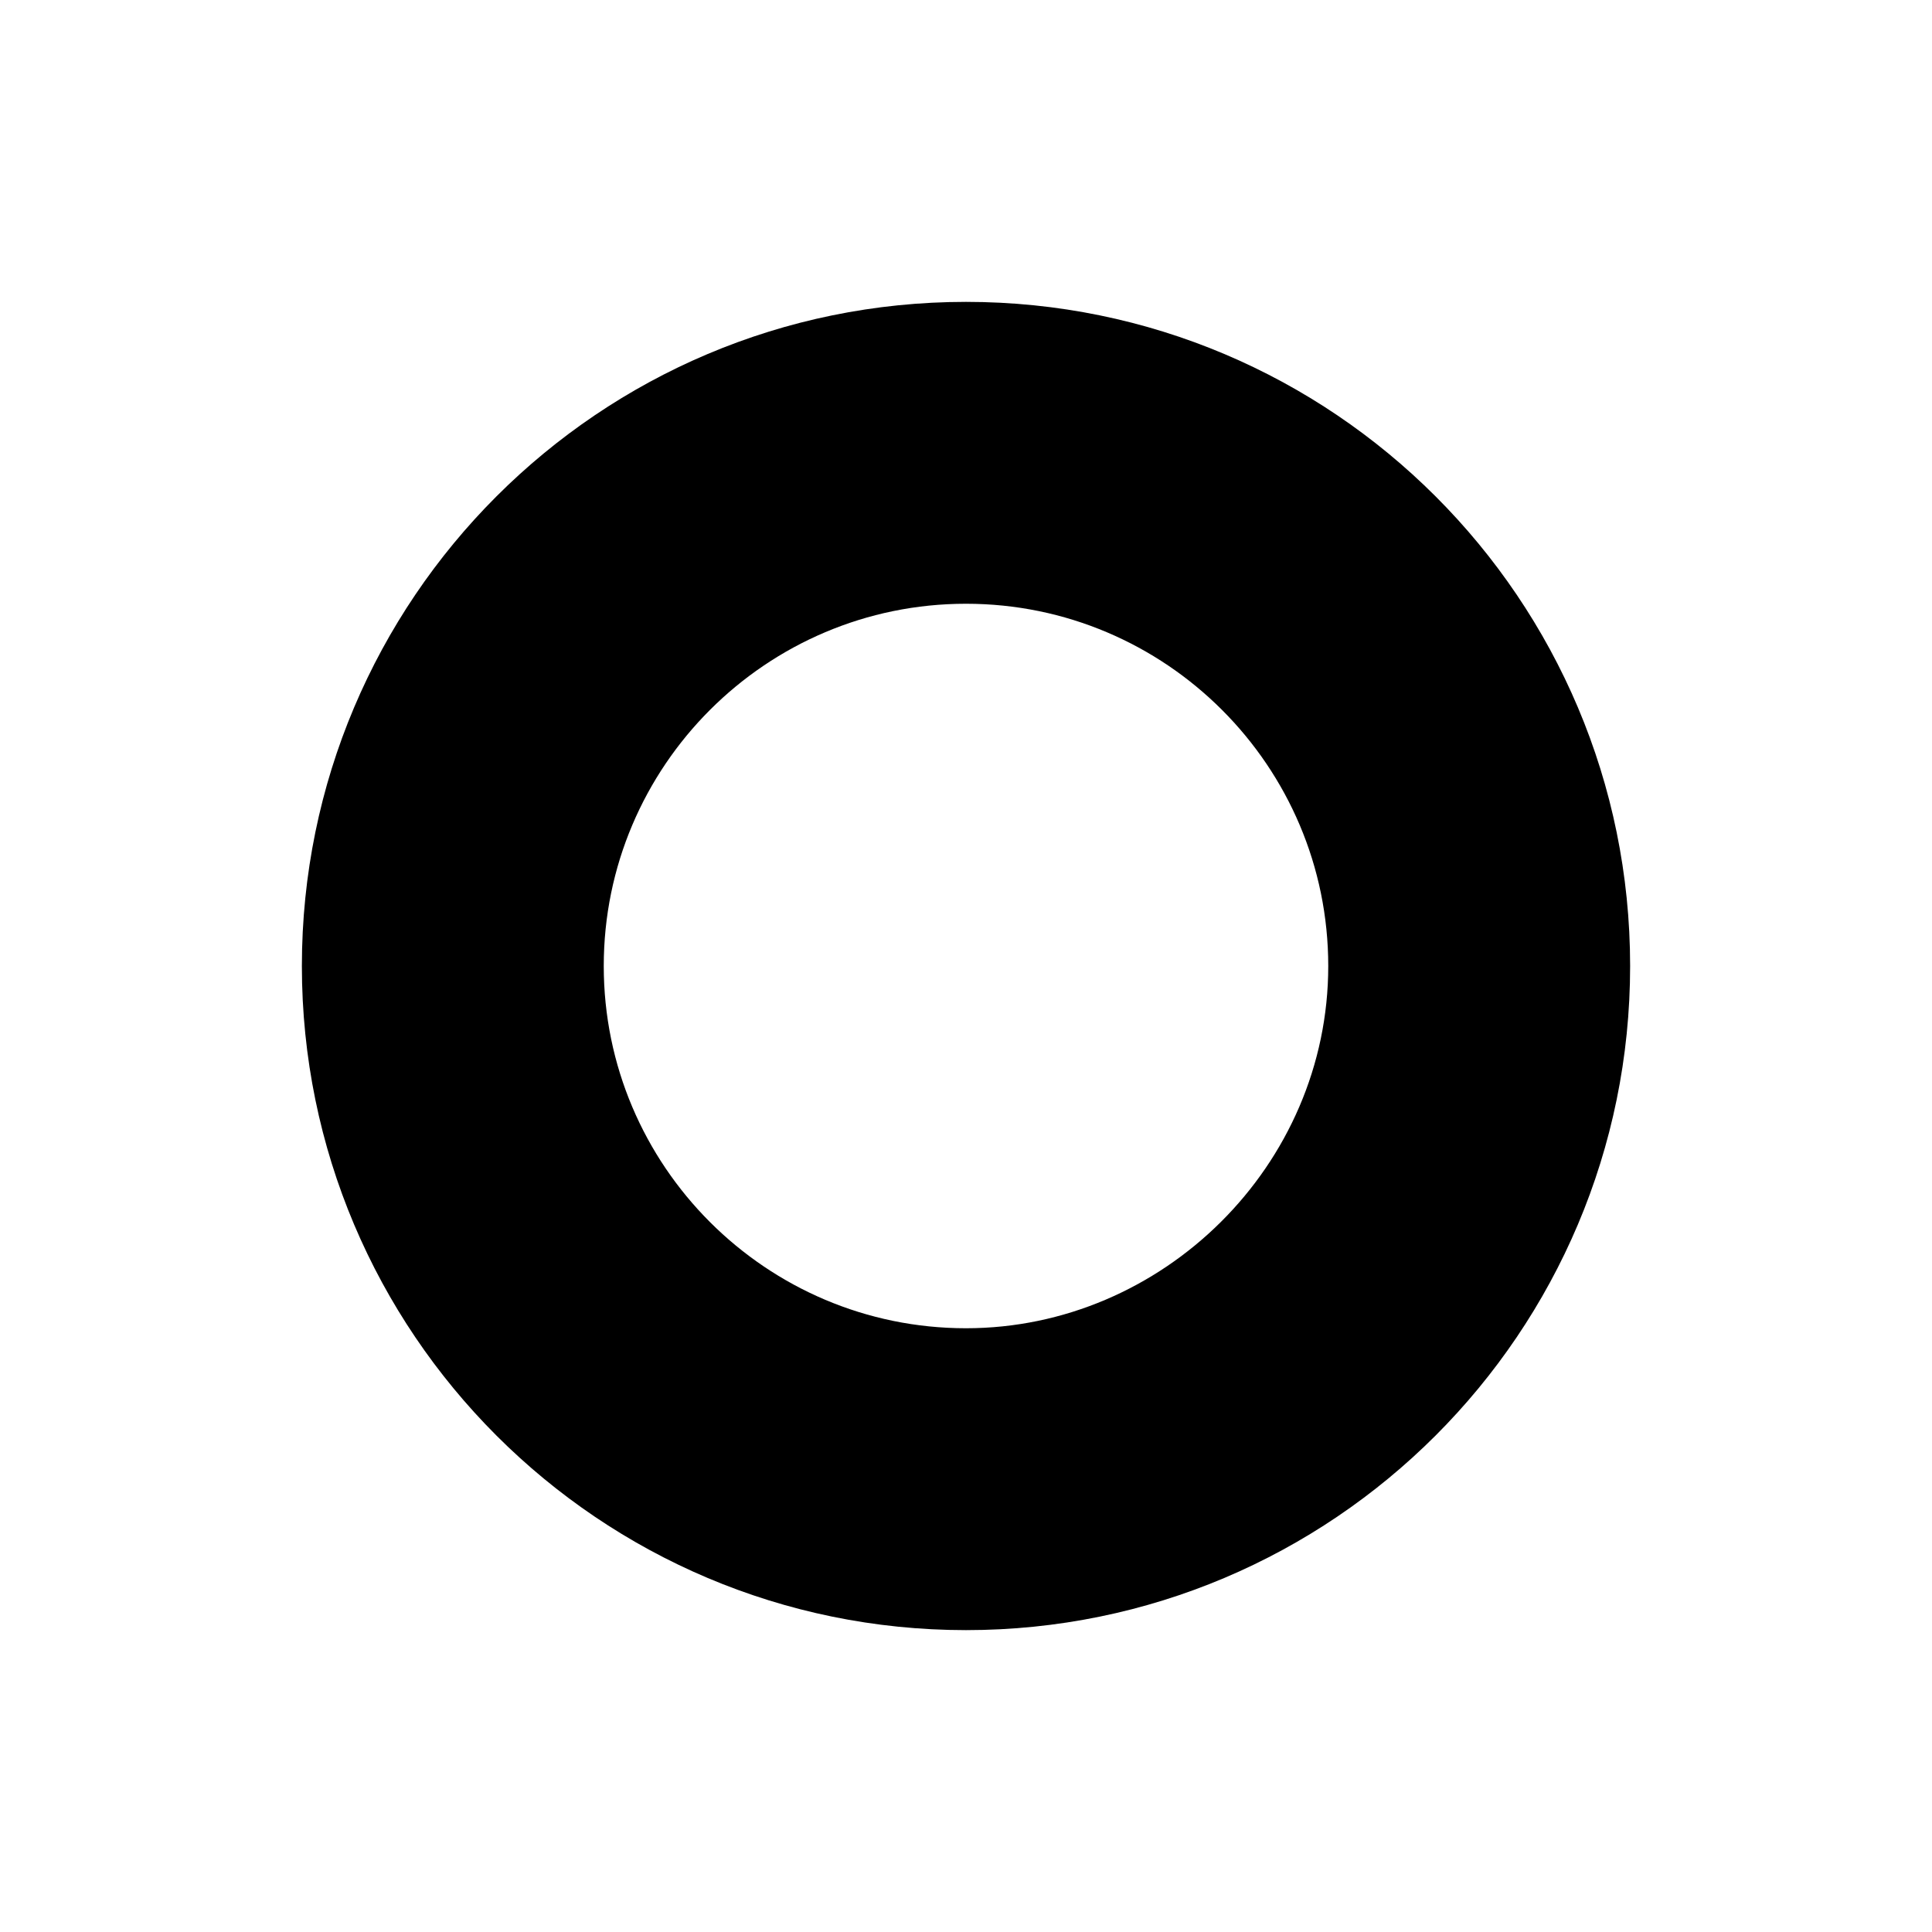 <svg xmlns="http://www.w3.org/2000/svg" viewBox="0 0 384 512" width="20" height="20"><path d="M192 80C94.83 80 16 158.8 16 256c0 97.17 78.83 176 176 176s176-78.83 176-176c0-97.2-78.8-176-176-176zm0 272c-52.95 0-96-43.05-96-96s43.05-96 96-96 96 43.05 96 96c0 52.9-43.9 96-96 96z"/></svg>